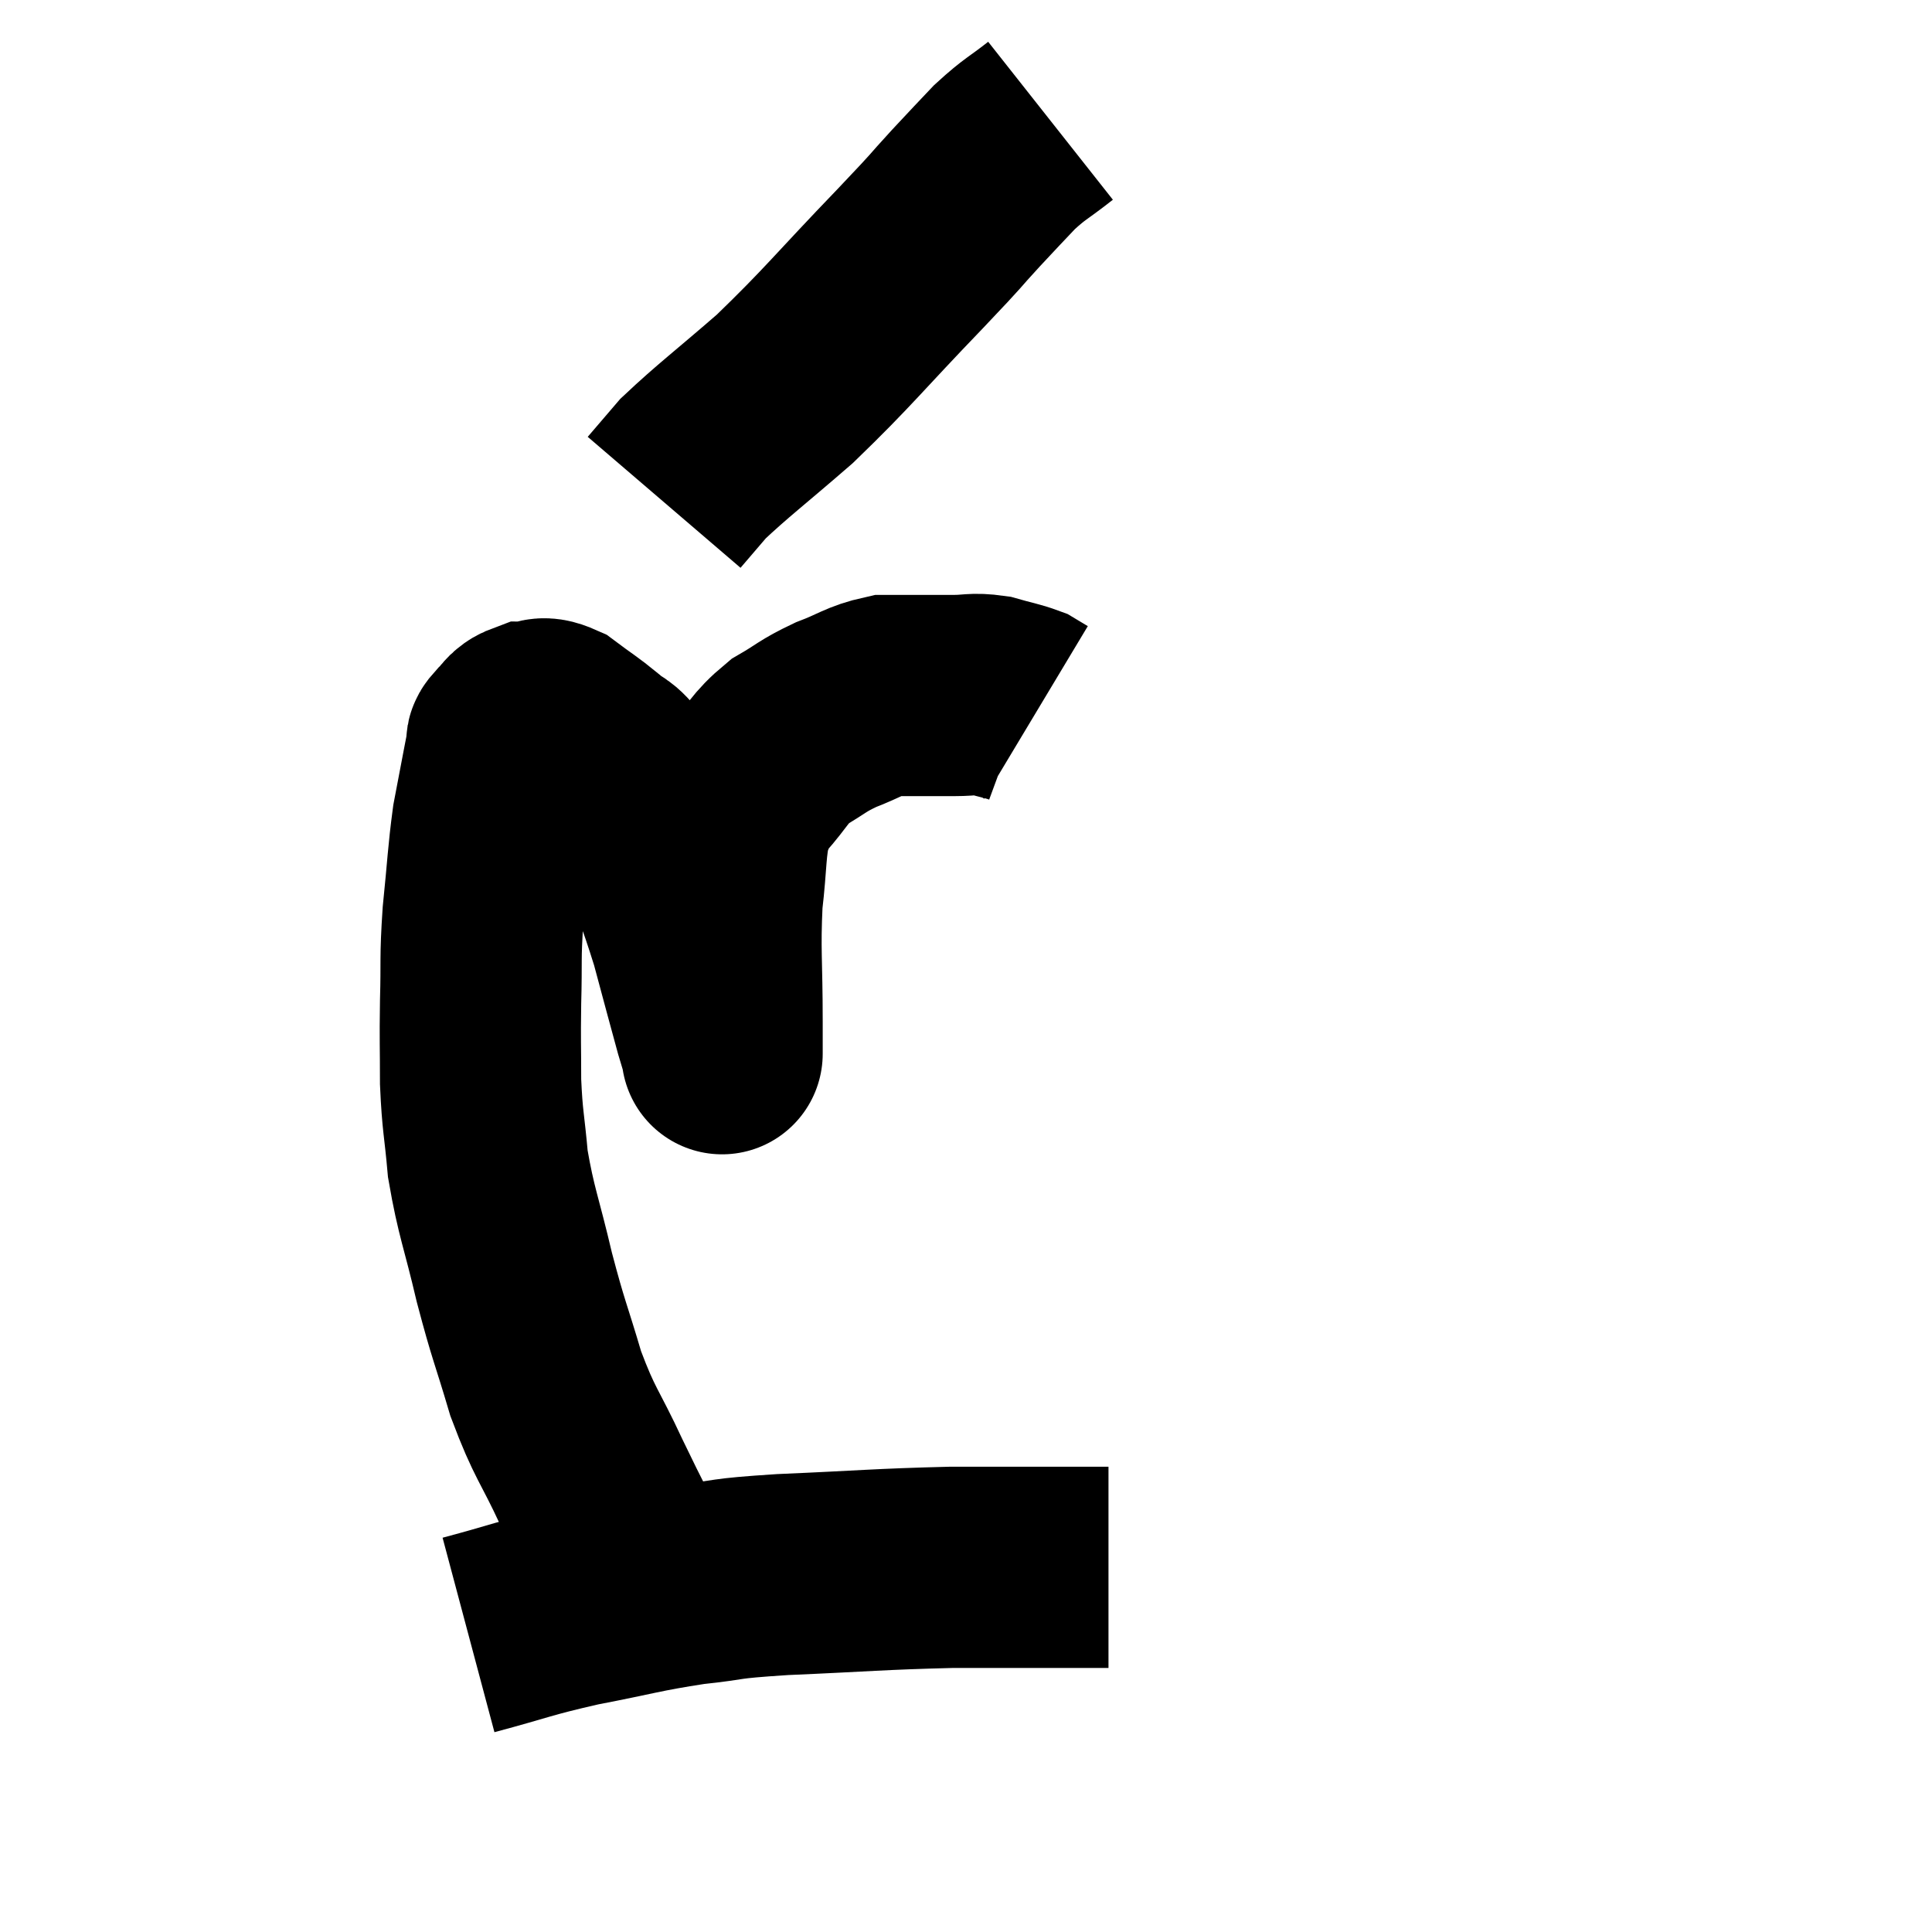 <svg width="48" height="48" viewBox="0 0 48 48" xmlns="http://www.w3.org/2000/svg"><path d="M 15.96 39.36 C 15.33 38.1, 15.3 38.085, 14.7 36.84 C 14.13 35.61, 14.04 35.655, 13.56 34.38 C 13.17 33.06, 13.14 33.105, 12.78 31.74 C 12.45 30.33, 12.33 30.135, 12.12 28.92 C 12.03 27.9, 11.985 27.885, 11.94 26.88 C 11.94 25.89, 11.925 25.935, 11.94 24.9 C 11.97 23.82, 11.925 23.865, 12 22.74 C 12.12 21.57, 12.12 21.3, 12.24 20.4 C 12.36 19.77, 12.39 19.605, 12.48 19.14 C 12.54 18.84, 12.555 18.735, 12.6 18.54 C 12.63 18.45, 12.525 18.51, 12.66 18.36 C 12.9 18.15, 12.855 18.045, 13.14 17.94 C 13.47 17.94, 13.395 17.76, 13.8 17.94 C 14.28 18.3, 14.34 18.315, 14.76 18.66 C 15.12 18.99, 15.105 18.81, 15.48 19.32 C 15.87 20.01, 15.84 19.71, 16.26 20.7 C 16.71 21.99, 16.785 22.08, 17.16 23.28 C 17.46 24.39, 17.565 24.795, 17.76 25.5 C 17.85 25.8, 17.895 25.95, 17.94 26.1 C 17.94 26.1, 17.94 26.28, 17.94 26.1 C 17.94 25.74, 17.94 26.31, 17.94 25.38 C 17.94 23.88, 17.88 23.64, 17.94 22.38 C 18.06 21.36, 18.015 21.045, 18.18 20.34 C 18.39 19.95, 18.24 20.04, 18.6 19.56 C 19.11 18.99, 19.08 18.87, 19.62 18.42 C 20.19 18.09, 20.16 18.045, 20.76 17.76 C 21.39 17.52, 21.48 17.4, 22.02 17.28 C 22.47 17.28, 22.5 17.28, 22.92 17.28 C 23.31 17.28, 23.28 17.28, 23.7 17.28 C 24.15 17.28, 24.165 17.22, 24.6 17.28 C 25.02 17.4, 25.155 17.415, 25.44 17.52 L 25.74 17.7" fill="none" stroke="black" stroke-width="5"></path><path d="M 26.1 3 C 25.53 3.45, 25.485 3.42, 24.96 3.9 C 24.48 4.41, 24.585 4.29, 24 4.92 C 23.31 5.67, 23.745 5.235, 22.62 6.42 C 21.06 8.04, 20.85 8.355, 19.5 9.66 C 18.36 10.65, 17.97 10.935, 17.22 11.64 C 16.86 12.06, 16.68 12.27, 16.5 12.48 L 16.5 12.48" fill="none" stroke="black" stroke-width="5"></path><path d="M 11.64 40.62 C 12.99 40.26, 12.96 40.215, 14.34 39.9 C 15.75 39.63, 15.885 39.555, 17.16 39.36 C 18.3 39.24, 17.82 39.225, 19.44 39.12 C 21.54 39.03, 21.81 38.985, 23.64 38.94 C 25.2 38.94, 25.785 38.94, 26.76 38.94 C 27.15 38.94, 27.345 38.94, 27.54 38.94 L 27.54 38.94" fill="none" stroke="black" stroke-width="5"></path></svg>
